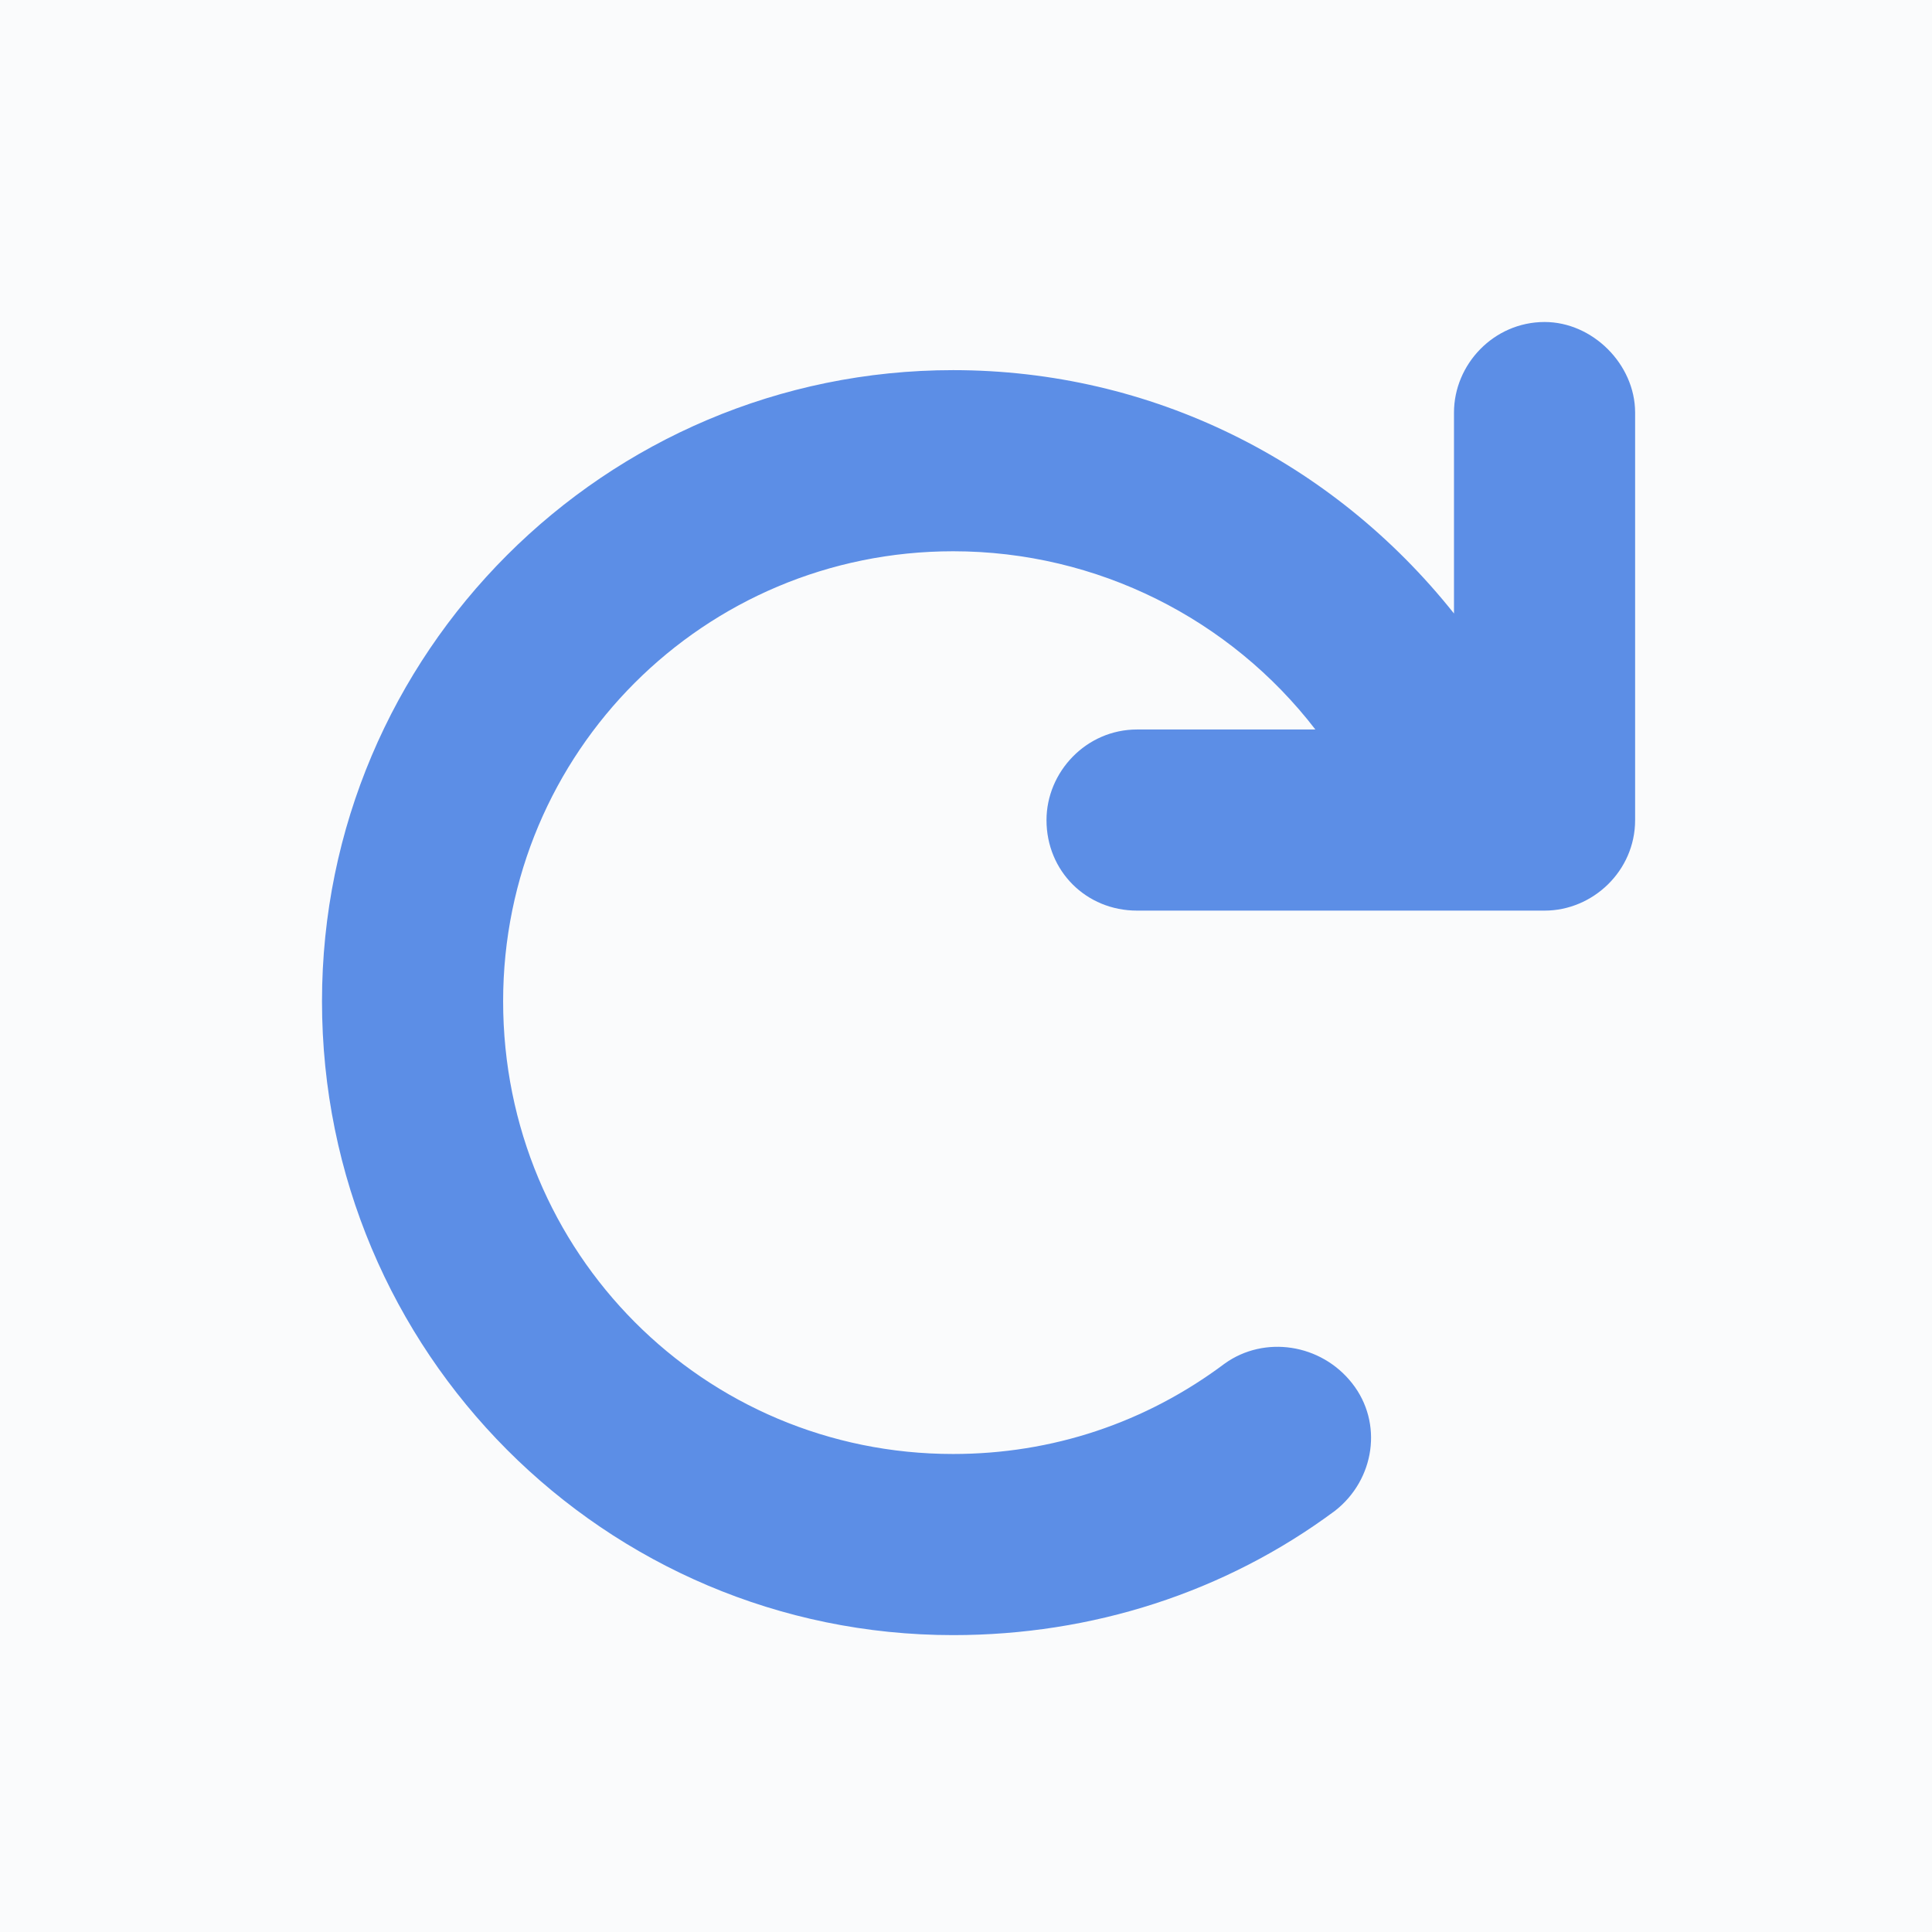 <svg viewBox="0 0 24 24" fill="none" xmlns="http://www.w3.org/2000/svg">
<rect width="24" height="24" fill="#E5E5E5"/>
<g id="contract_product" clip-path="url(#clip0_0_1)">
<rect width="1920" height="3193" transform="translate(-240 -1904)" fill="#FAFBFC"/>
<g id="Group 62">
<g id="Group 51">
<g id="load">
<g id="Vector">
<path d="M20.312 5.125V10.188C20.312 10.82 19.785 11.312 19.188 11.312H14.125C13.492 11.312 13 10.82 13 10.188C13 9.59 13.492 9.062 14.125 9.062H16.34C15.285 7.691 13.633 6.848 11.84 6.848C8.746 6.848 6.25 9.344 6.25 12.438C6.25 15.566 8.746 18.062 11.84 18.062C13.07 18.062 14.23 17.676 15.215 16.938C15.707 16.586 16.41 16.691 16.797 17.184C17.184 17.676 17.078 18.379 16.586 18.766C15.215 19.785 13.562 20.312 11.84 20.312C7.516 20.312 4 16.797 4 12.438C4 8.113 7.516 4.598 11.84 4.598C14.301 4.598 16.551 5.723 18.062 7.621V5.125C18.062 4.527 18.555 4 19.188 4C19.785 4 20.312 4.527 20.312 5.125Z" fill="#5C8EE6"/>
</g>
</g>
</g>
</g>
</g>
<defs>
<clipPath id="clip0_0_1">
<rect width="1920" height="3193" fill="white" transform="translate(-240 -1904)"/>
</clipPath>
</defs>
</svg>
